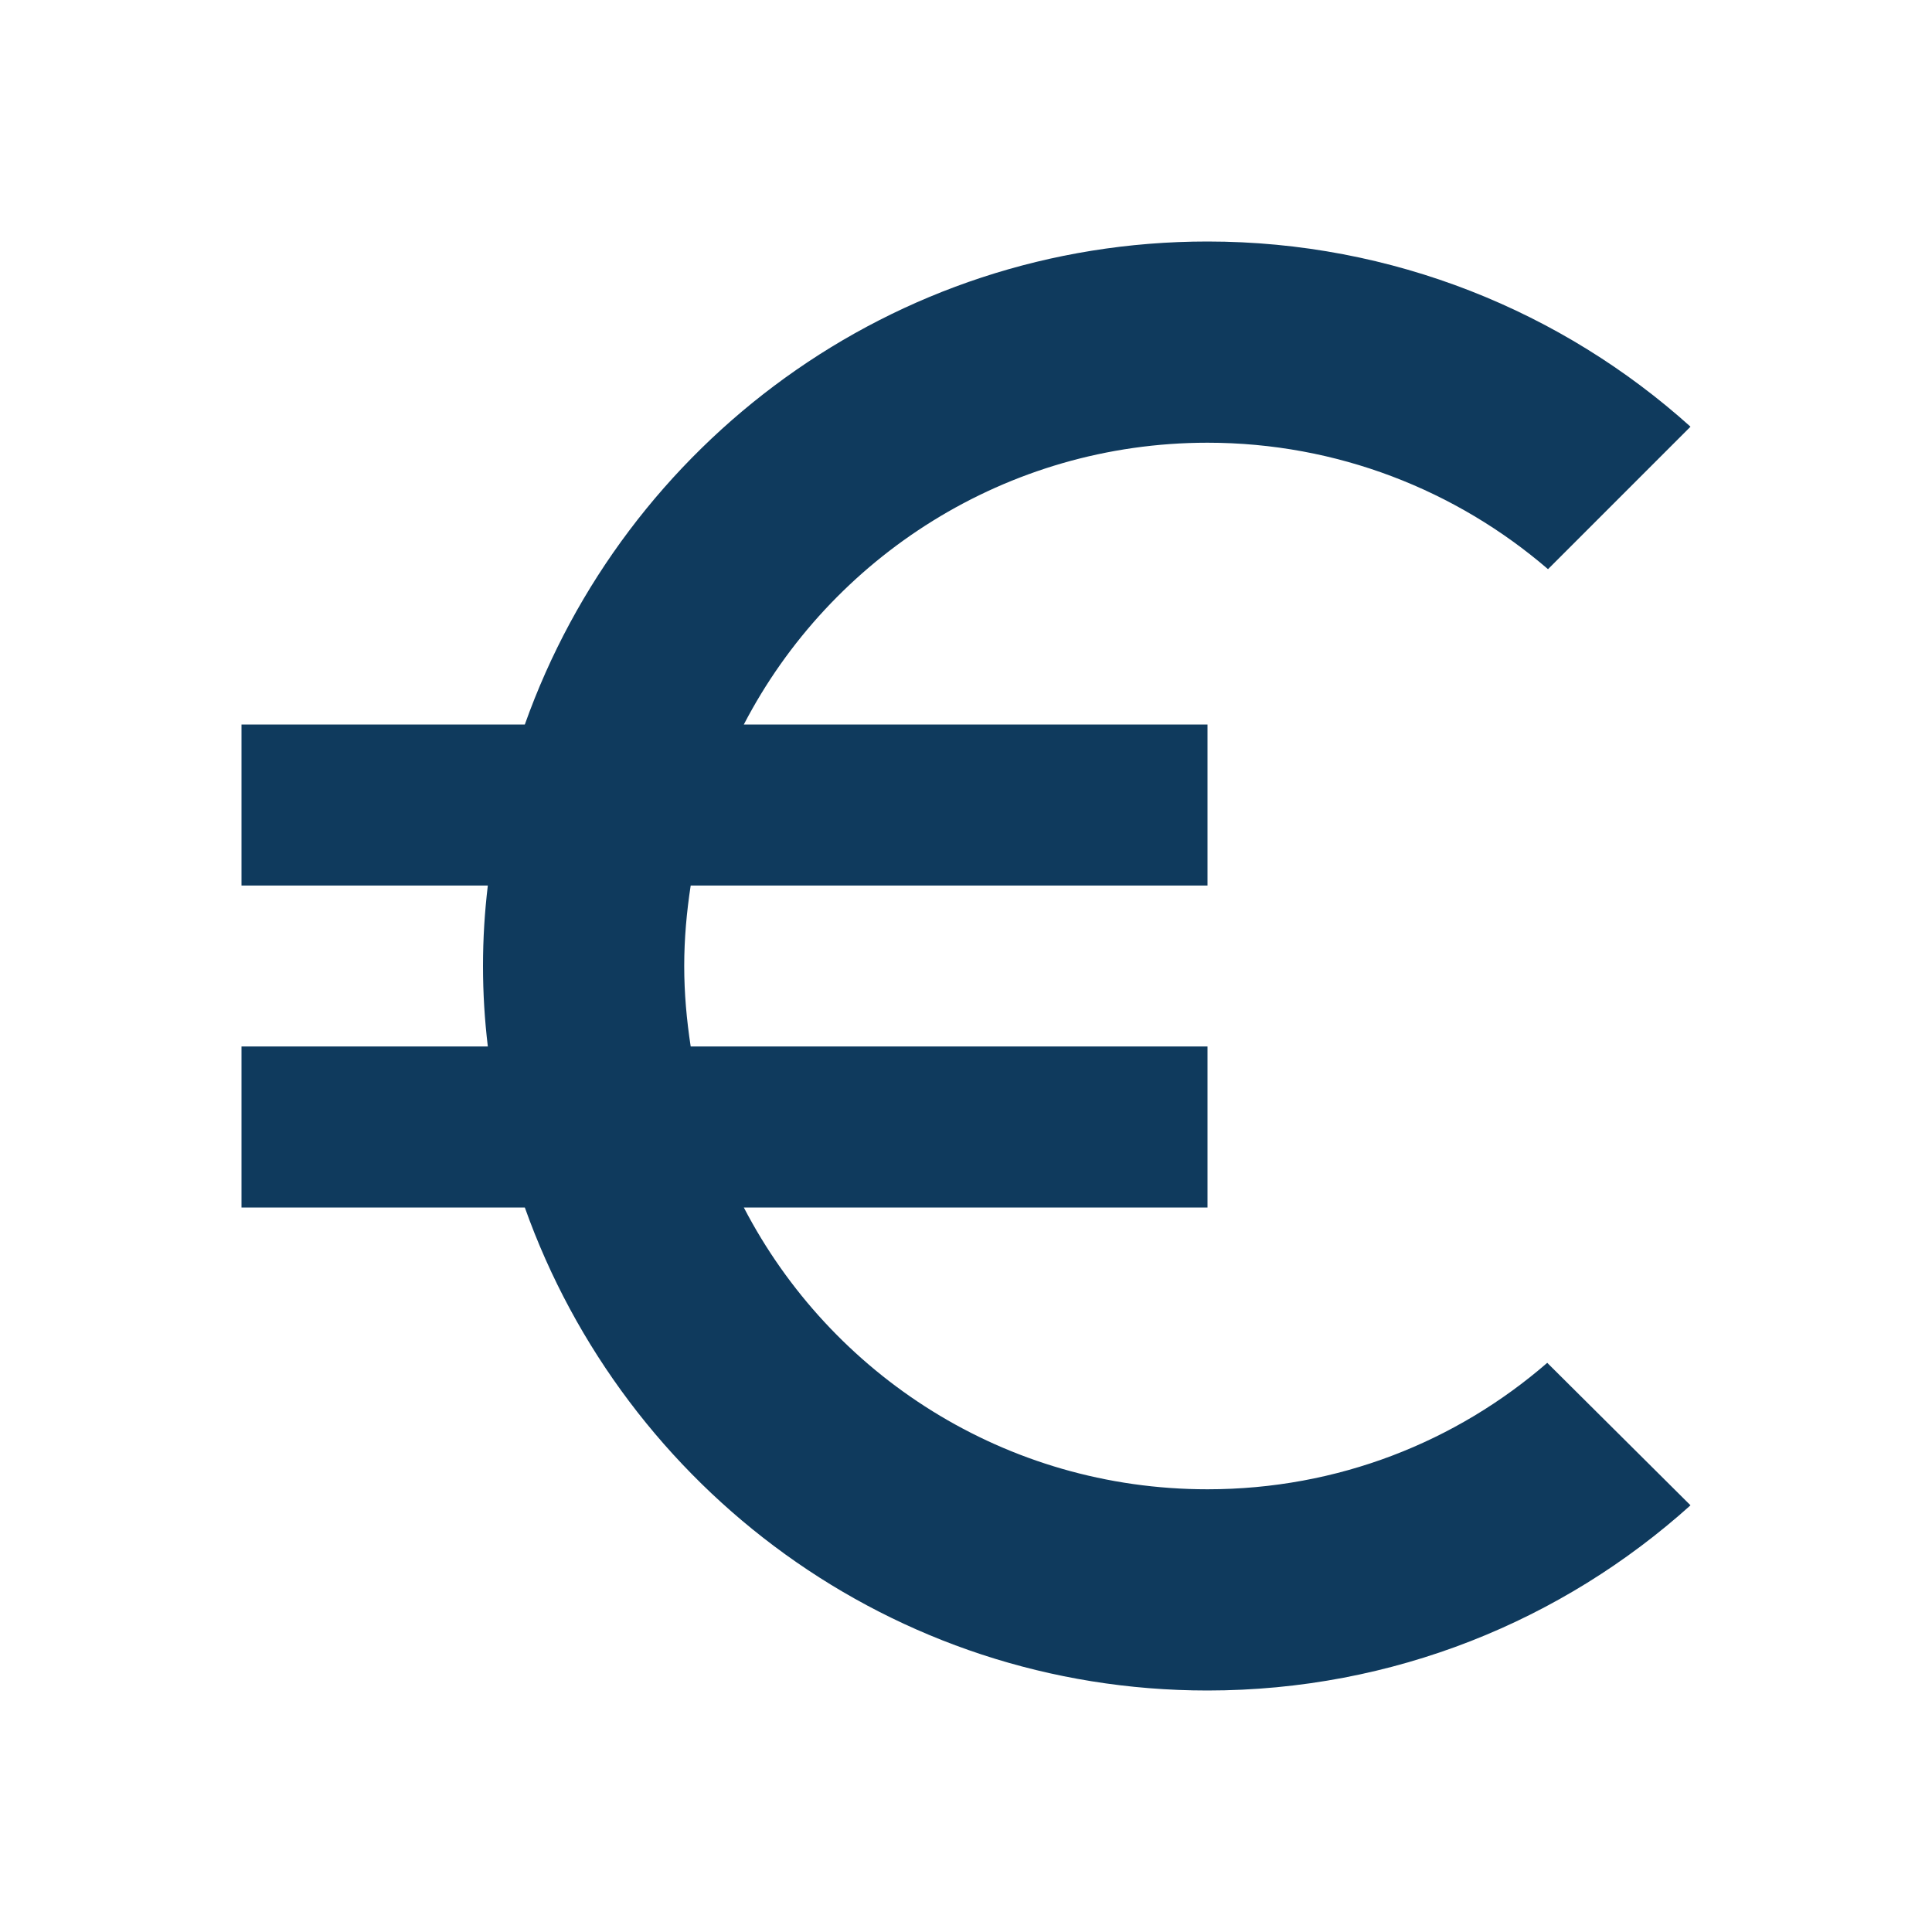 <svg width="20" height="20" viewBox="0 0 20 20" fill="none" xmlns="http://www.w3.org/2000/svg">
<path d="M12.5 15.417C10.408 15.417 8.6 14.233 7.7 12.5H12.5V10.833H7.15C7.108 10.558 7.083 10.283 7.083 10C7.083 9.717 7.108 9.442 7.15 9.167H12.5V7.5H7.7C8.6 5.767 10.417 4.583 12.5 4.583C13.842 4.583 15.075 5.075 16.025 5.892L17.5 4.417C16.175 3.225 14.417 2.5 12.5 2.5C9.233 2.5 6.467 4.592 5.433 7.5H2.5V9.167H5.05C5.017 9.442 5 9.717 5 10C5 10.283 5.017 10.558 5.05 10.833H2.5V12.5H5.433C6.467 15.408 9.233 17.5 12.5 17.5C14.425 17.5 16.175 16.775 17.5 15.583L16.017 14.108C15.075 14.925 13.85 15.417 12.5 15.417Z" fill="#0F3A5D"/>
</svg>
